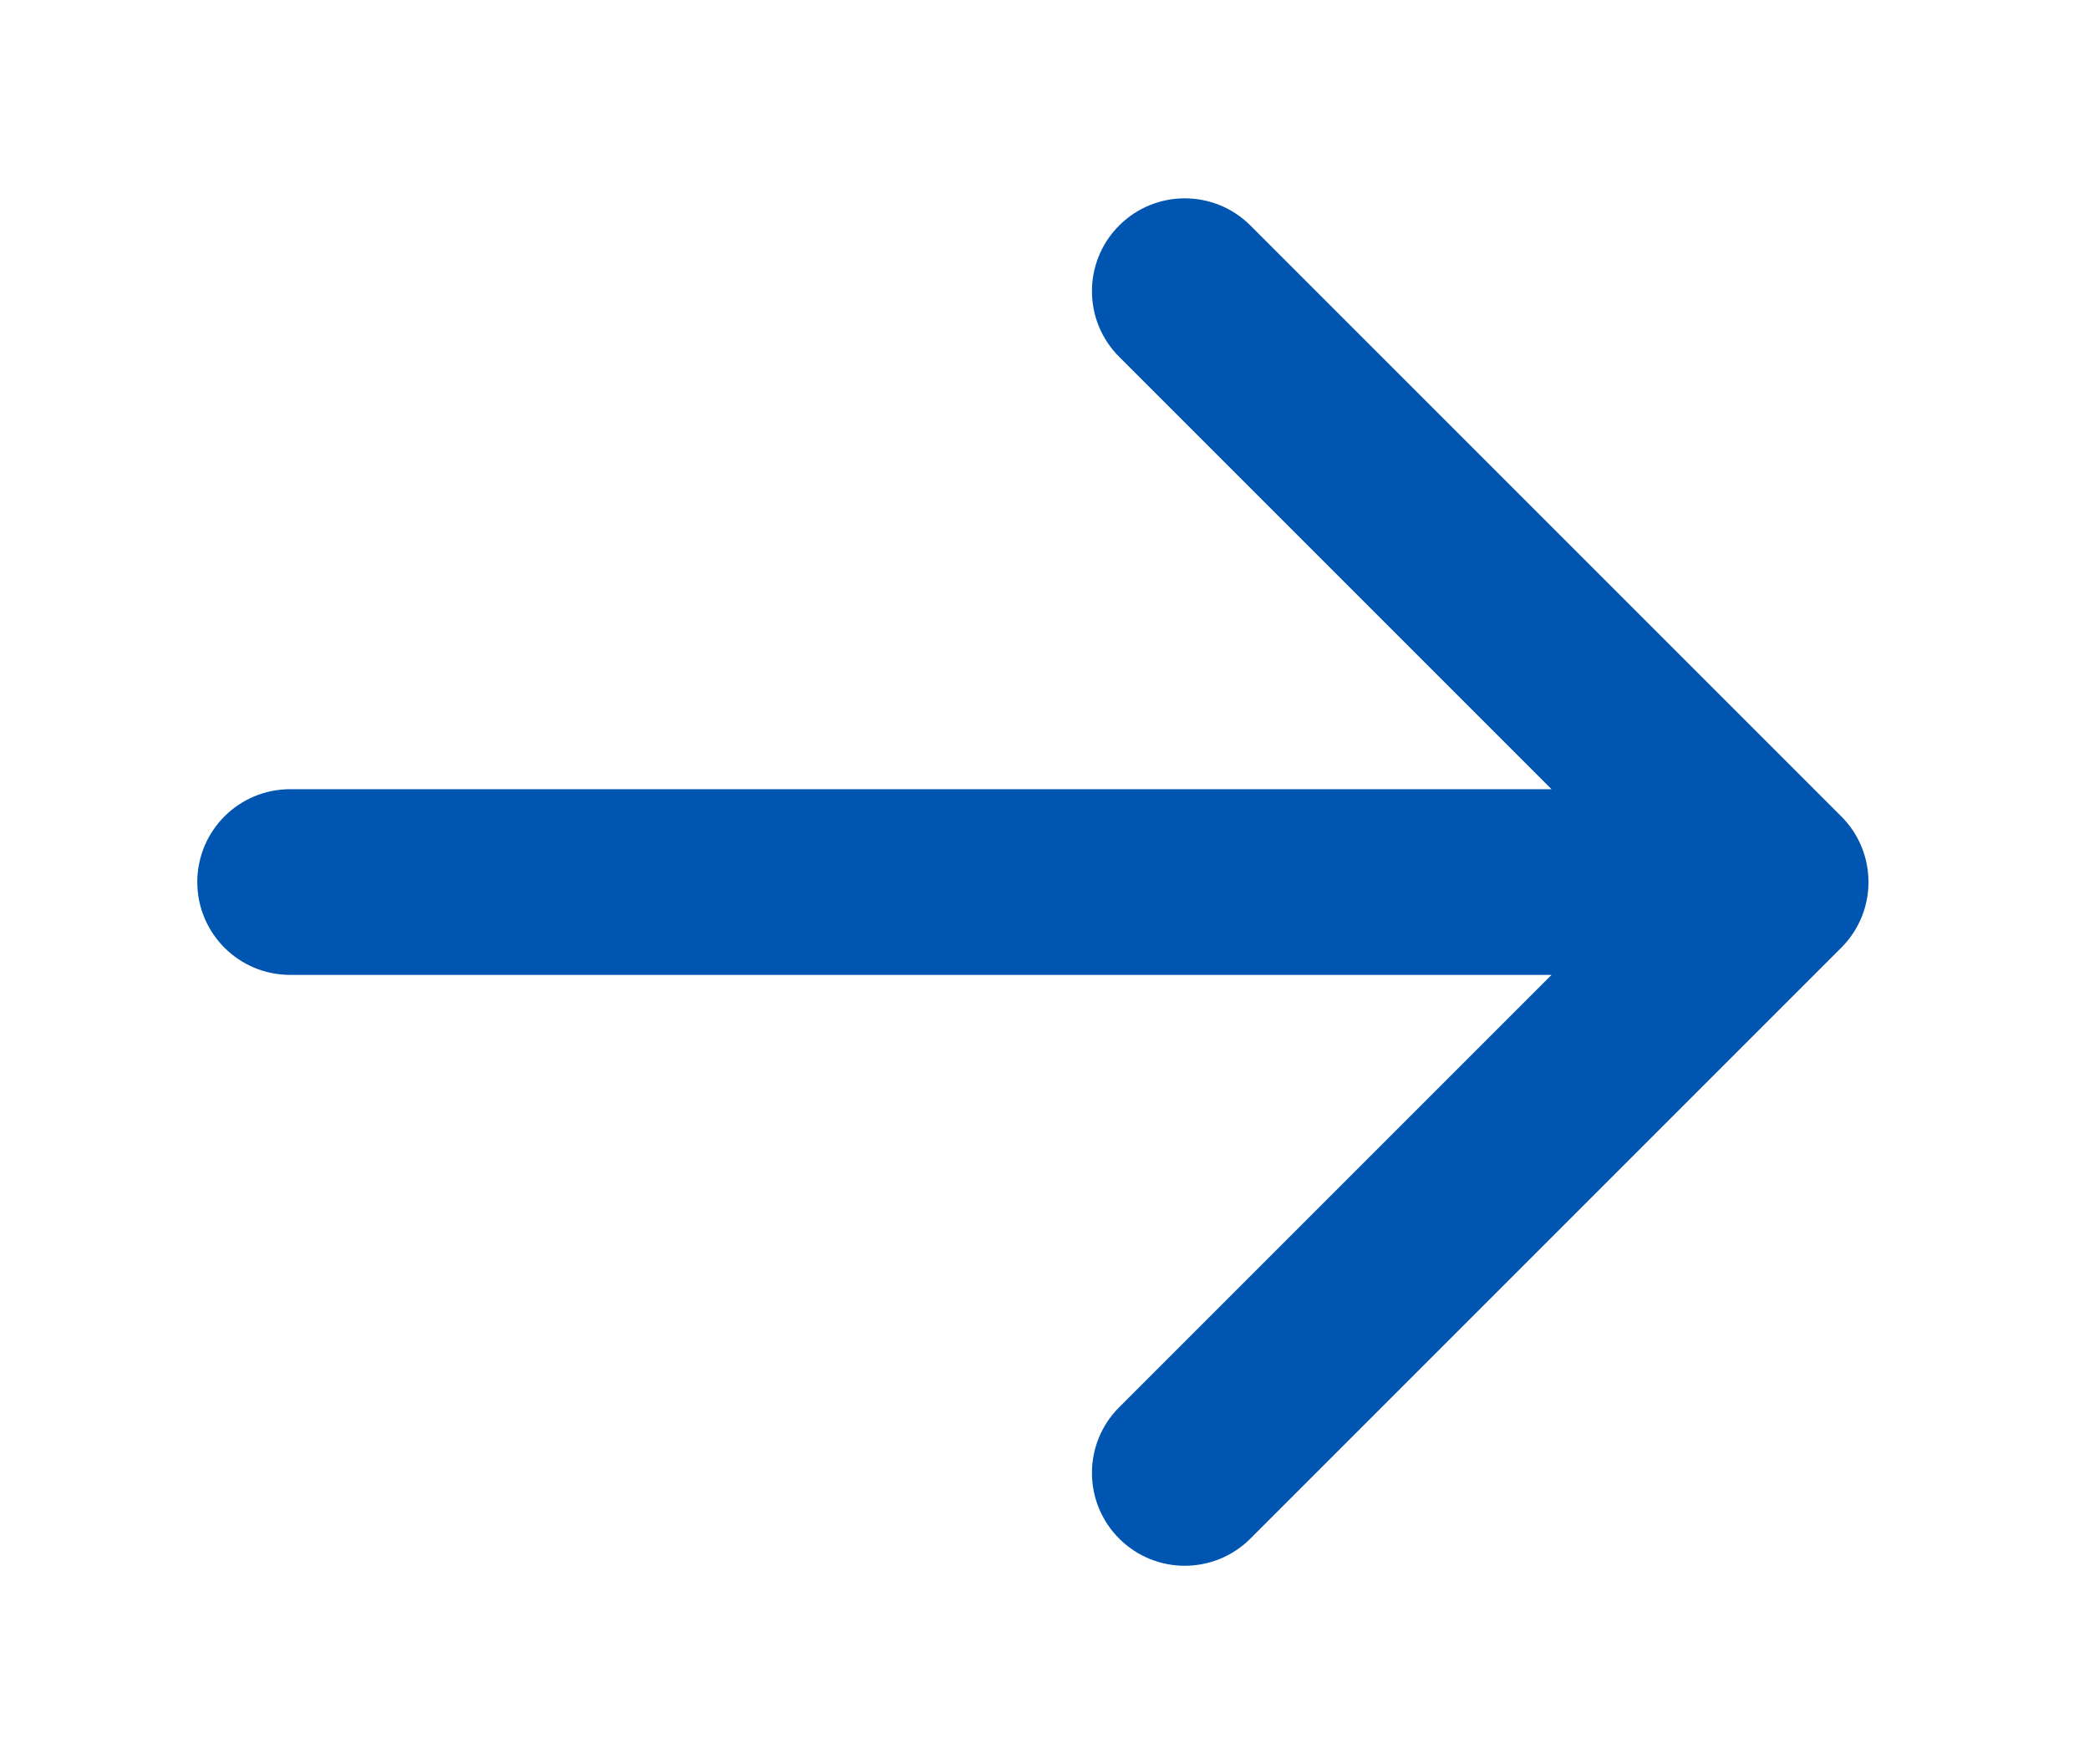 <svg width="45" height="38" viewBox="0 0 45 38" fill="none" xmlns="http://www.w3.org/2000/svg">
<g filter="url(#filter0_d_81_343)">
<path d="M6.25 13C5.145 13 4.25 13.895 4.25 15C4.25 16.105 5.145 17 6.25 17L6.25 13ZM39.664 16.414C40.445 15.633 40.445 14.367 39.664 13.586L26.936 0.858C26.155 0.077 24.889 0.077 24.108 0.858C23.327 1.639 23.327 2.905 24.108 3.686L35.422 15L24.108 26.314C23.327 27.095 23.327 28.361 24.108 29.142C24.889 29.923 26.155 29.923 26.936 29.142L39.664 16.414ZM6.25 17L38.25 17V13L6.25 13L6.25 17Z" fill="#0055B0"/>
</g>
<defs>
<filter id="filter0_d_81_343" x="0.25" y="0.272" width="44" height="37.456" filterUnits="userSpaceOnUse" color-interpolation-filters="sRGB">
<feFlood flood-opacity="0" result="BackgroundImageFix"/>
<feColorMatrix in="SourceAlpha" type="matrix" values="0 0 0 0 0 0 0 0 0 0 0 0 0 0 0 0 0 0 127 0" result="hardAlpha"/>
<feOffset dy="4"/>
<feGaussianBlur stdDeviation="2"/>
<feComposite in2="hardAlpha" operator="out"/>
<feColorMatrix type="matrix" values="0 0 0 0 0 0 0 0 0 0 0 0 0 0 0 0 0 0 0.25 0"/>
<feBlend mode="normal" in2="BackgroundImageFix" result="effect1_dropShadow_81_343"/>
<feBlend mode="normal" in="SourceGraphic" in2="effect1_dropShadow_81_343" result="shape"/>
</filter>
</defs>
</svg>
